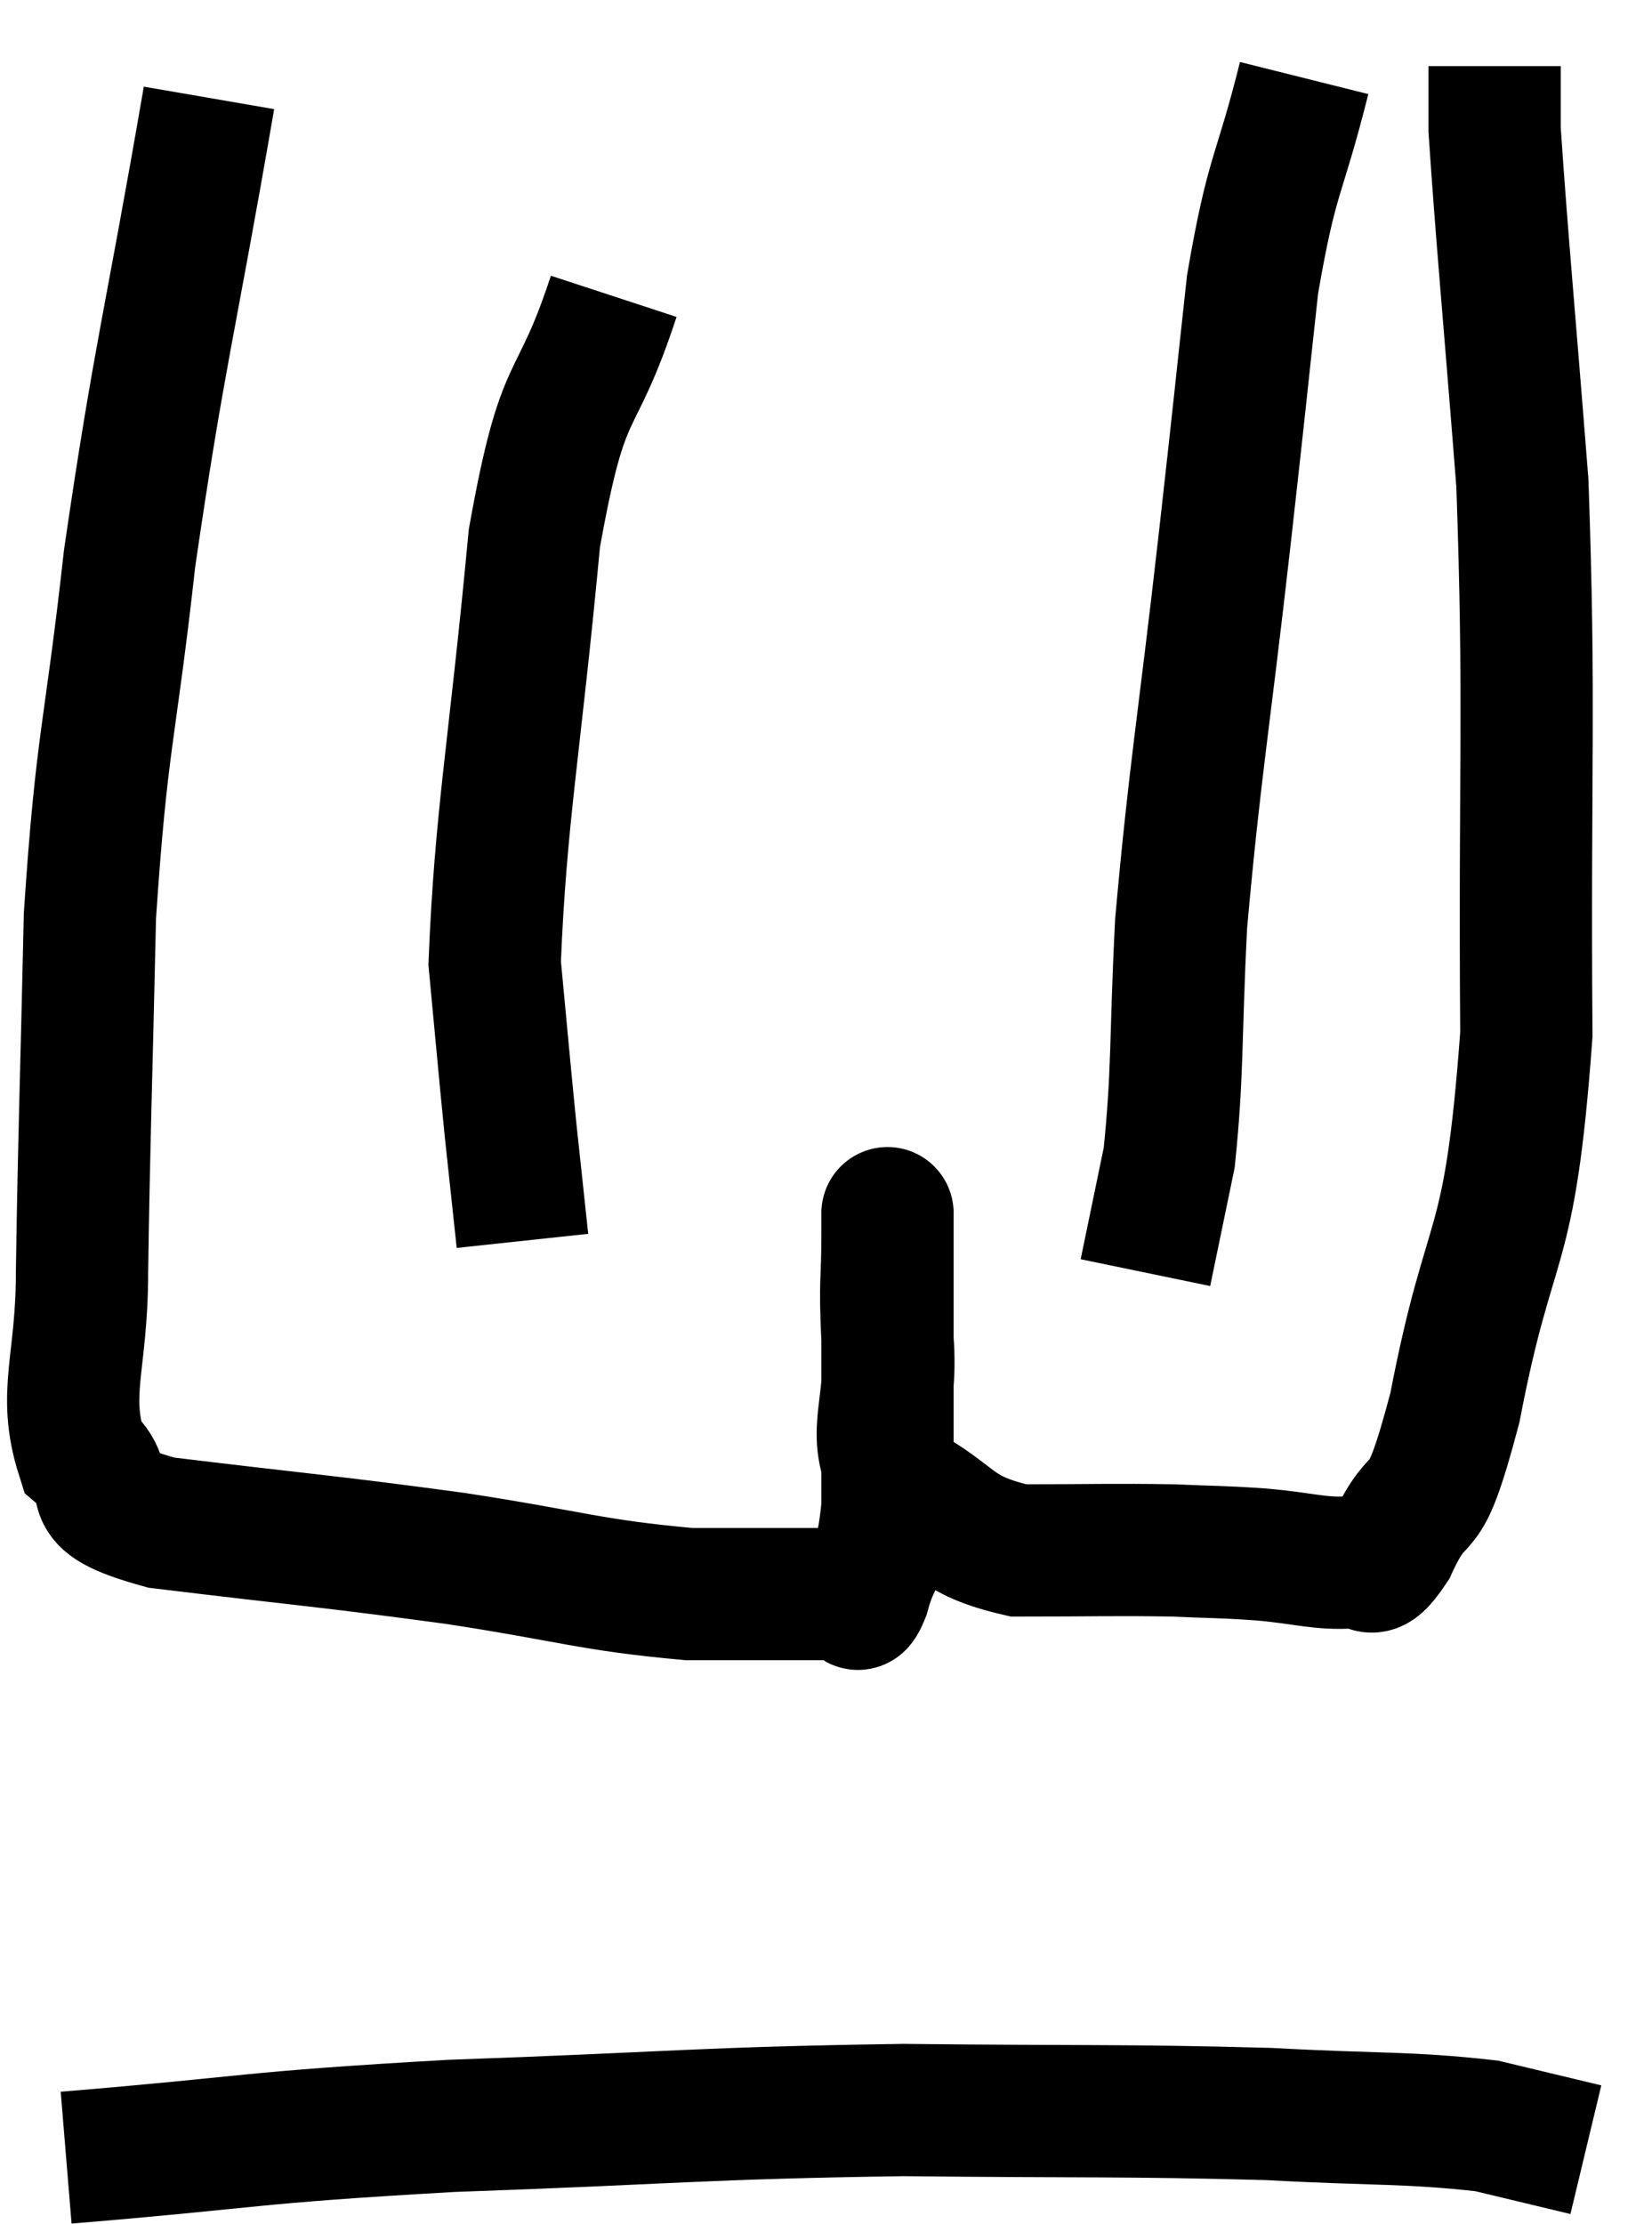 <svg xmlns="http://www.w3.org/2000/svg" viewBox="9.44 2.3 24.98 33.62" width="24.98" height="33.62"><path d="M 12.6 3.78 C 12 7.26, 11.85 7.65, 11.4 10.74 C 11.1 13.44, 10.98 13.44, 10.8 16.14 C 10.74 18.84, 10.71 19.5, 10.68 21.54 C 10.68 22.92, 10.38 23.355, 10.68 24.3 C 11.28 24.81, 10.47 24.93, 11.88 25.32 C 14.1 25.59, 14.325 25.59, 16.32 25.86 C 18.09 26.13, 18.36 26.265, 19.86 26.4 C 21.09 26.4, 21.66 26.4, 22.32 26.4 C 22.41 26.4, 22.365 26.73, 22.5 26.4 C 22.68 25.74, 22.77 26.01, 22.86 25.08 C 22.86 23.88, 22.86 23.805, 22.86 22.68 C 22.86 21.63, 22.86 21.015, 22.86 20.58 C 22.86 20.76, 22.86 20.445, 22.86 20.94 C 22.86 21.75, 22.815 21.6, 22.86 22.56 C 22.95 23.67, 22.545 23.985, 23.04 24.78 C 23.94 25.26, 23.805 25.5, 24.84 25.74 C 26.01 25.74, 26.265 25.725, 27.18 25.74 C 27.84 25.77, 27.825 25.755, 28.5 25.8 C 29.19 25.86, 29.385 25.95, 29.88 25.92 C 30.18 25.8, 30.09 26.265, 30.48 25.68 C 30.96 24.63, 30.93 25.515, 31.44 23.58 C 31.98 20.76, 32.265 21.435, 32.52 17.94 C 32.49 13.77, 32.58 13.02, 32.46 9.6 C 32.25 6.93, 32.145 5.835, 32.04 4.26 C 32.04 3.78, 32.04 3.54, 32.04 3.3 L 32.04 3.3" fill="none" stroke="black" stroke-width="2"></path><path d="M 29.16 3.48 C 28.77 5.04, 28.68 4.86, 28.38 6.6 C 28.17 8.52, 28.23 8.025, 27.96 10.44 C 27.63 13.35, 27.51 13.92, 27.3 16.26 C 27.21 18.03, 27.255 18.48, 27.12 19.8 L 26.76 21.54" fill="none" stroke="black" stroke-width="2"></path><path d="M 18.72 6.78 C 18.12 8.61, 17.97 7.92, 17.52 10.44 C 17.22 13.65, 17.01 14.625, 16.92 16.86 C 17.04 18.12, 17.055 18.33, 17.16 19.38 L 17.34 21.06" fill="none" stroke="black" stroke-width="2"></path><path d="M 10.44 34.92 C 13.35 34.68, 13.095 34.62, 16.26 34.44 C 19.68 34.32, 20.01 34.245, 23.1 34.2 C 25.86 34.23, 26.415 34.2, 28.62 34.26 C 30.27 34.35, 30.72 34.305, 31.92 34.44 L 33.42 34.8" fill="none" stroke="black" stroke-width="2"></path></svg>